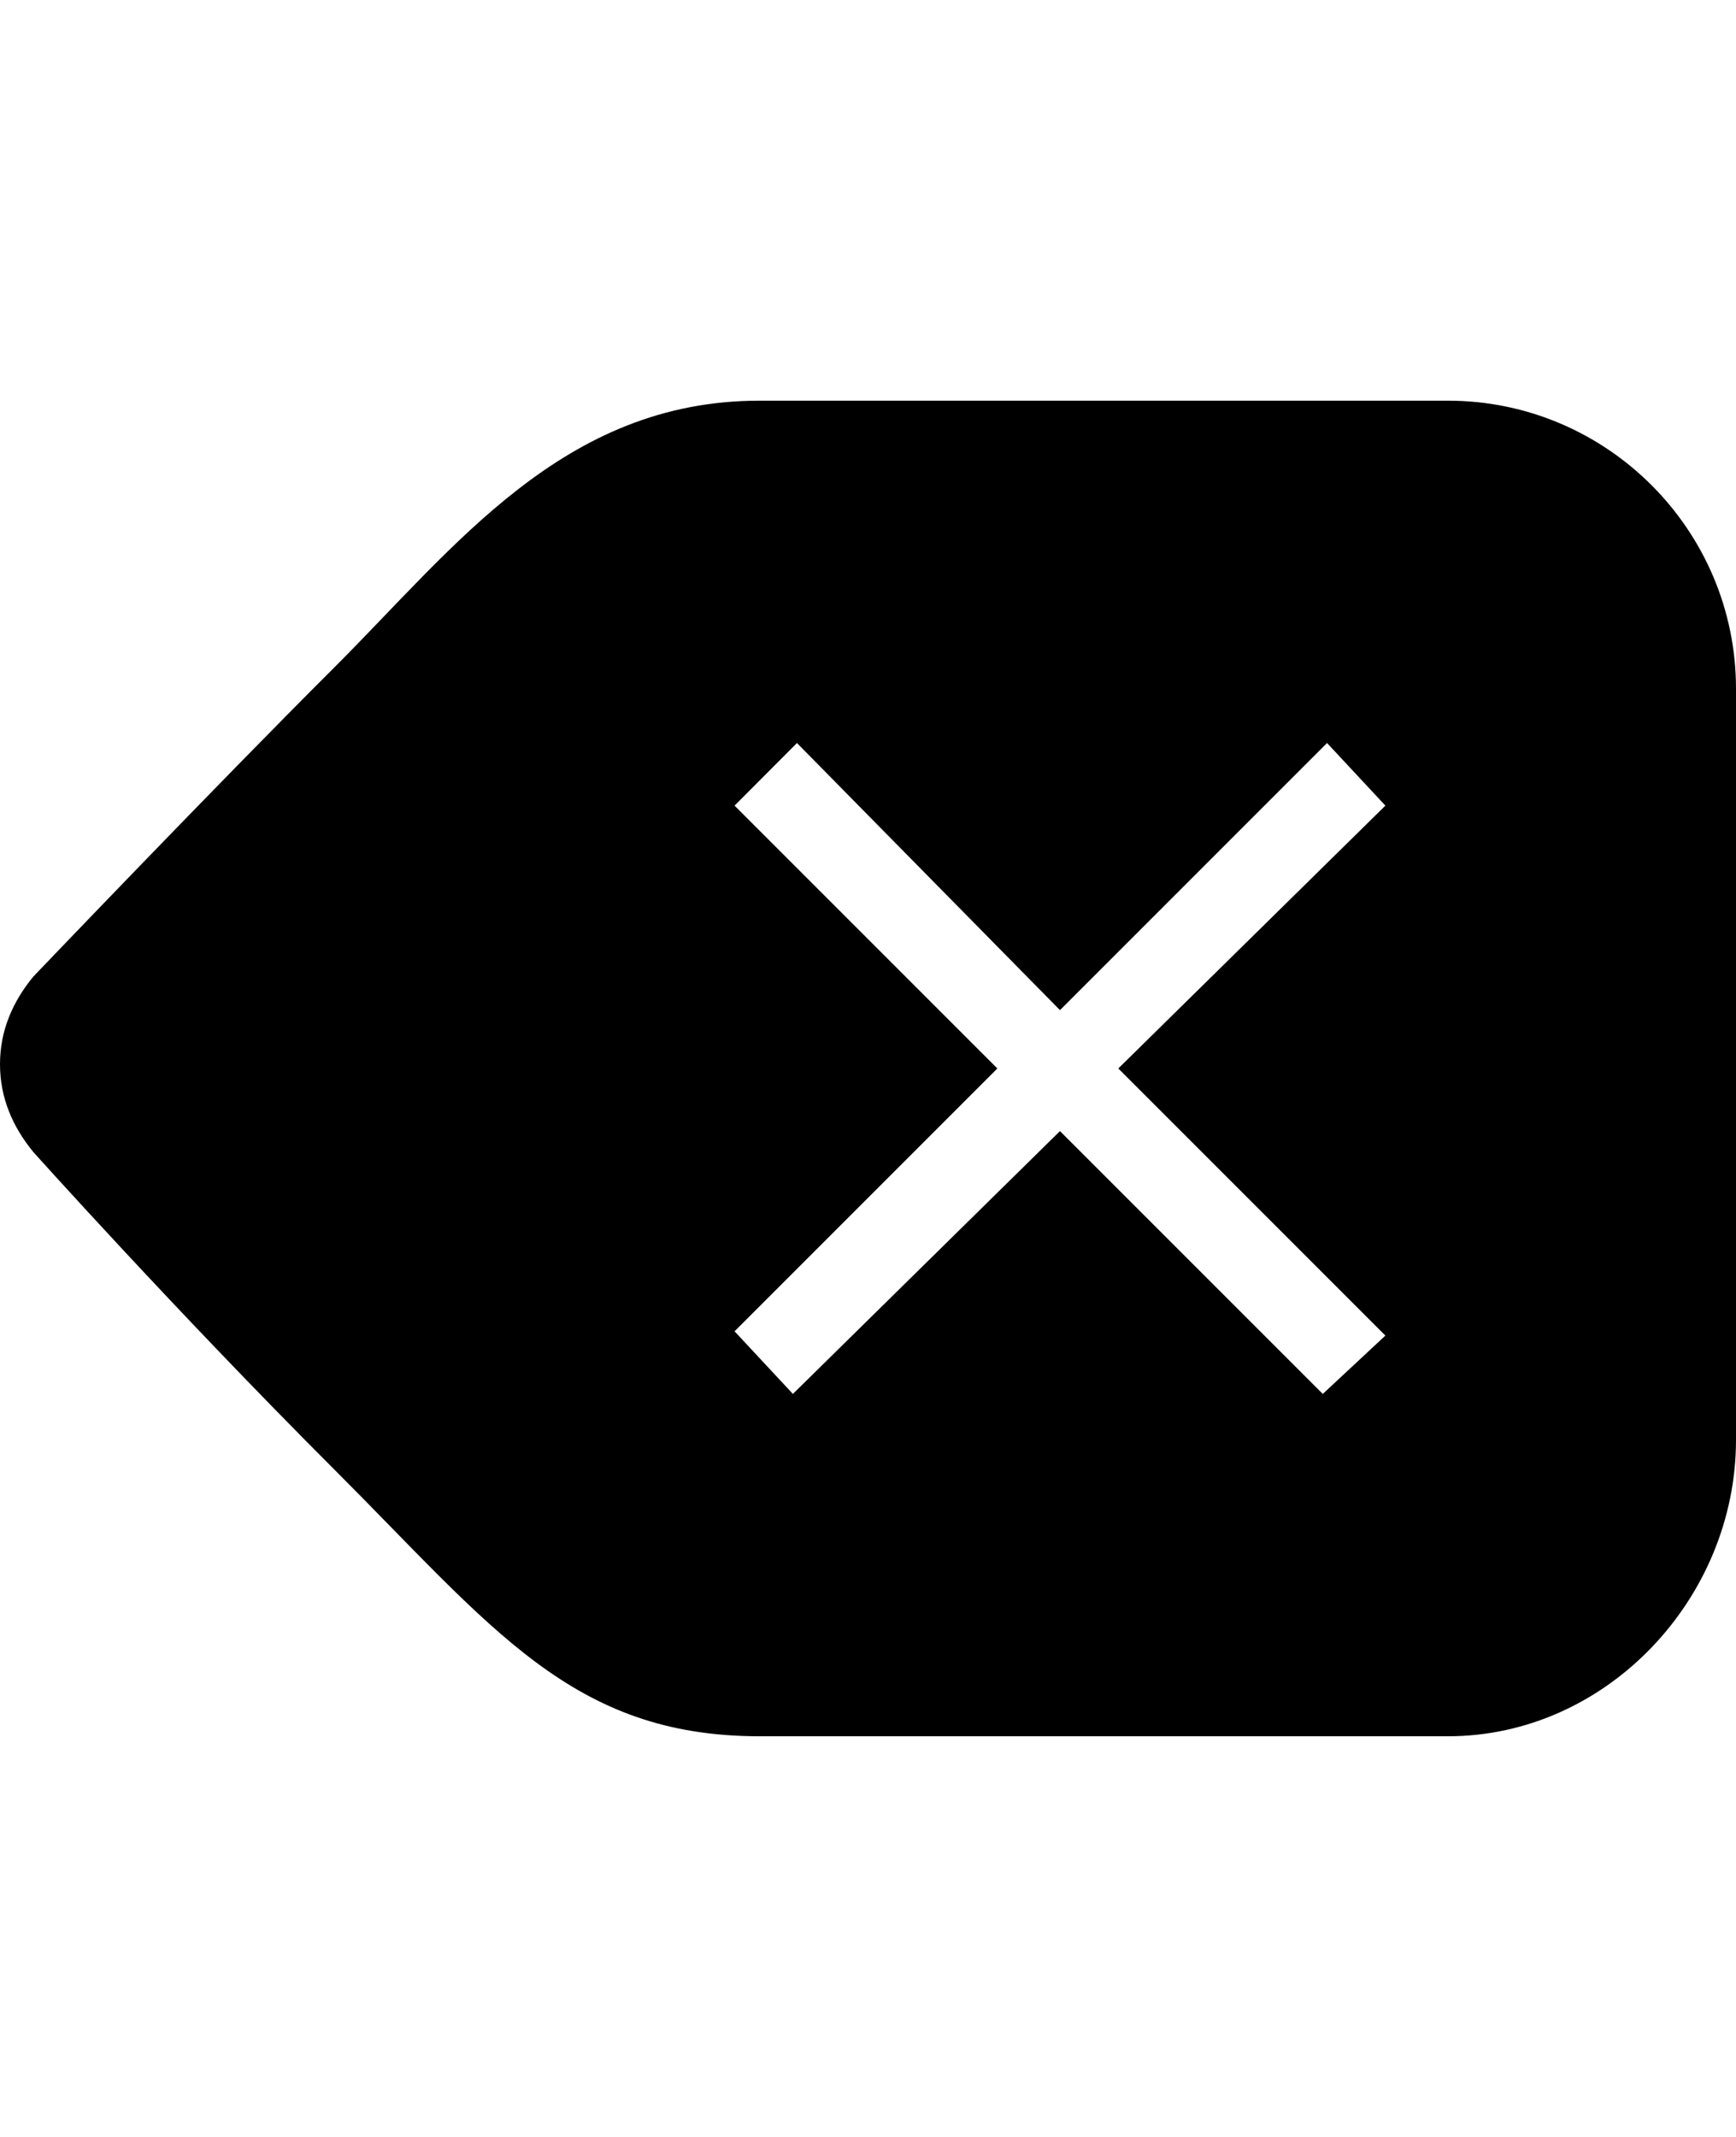 <svg height="1000" width="812.5" xmlns="http://www.w3.org/2000/svg"><path d="M677.7 187.5c74.3 0 134.8 60.5 134.8 134.8v351.5c0 74.2 -60.5 138.7 -134.8 138.7H355.5c-87.9 0 -125 -50.8 -199.2 -125S15.6 539.1 15.6 539.1C5.9 527.3 0 513.7 0 498s5.9 -29.2 15.6 -41c0 0 84 -87.9 140.7 -144.5s107.4 -125 199.2 -125h322.2zm-58.6 464.8L648.4 625l-125 -125 125 -123 -27.3 -29.3 -125 125L373 347.7 343.8 377l123 123 -123 123 27.3 29.3 125 -123z"/></svg>